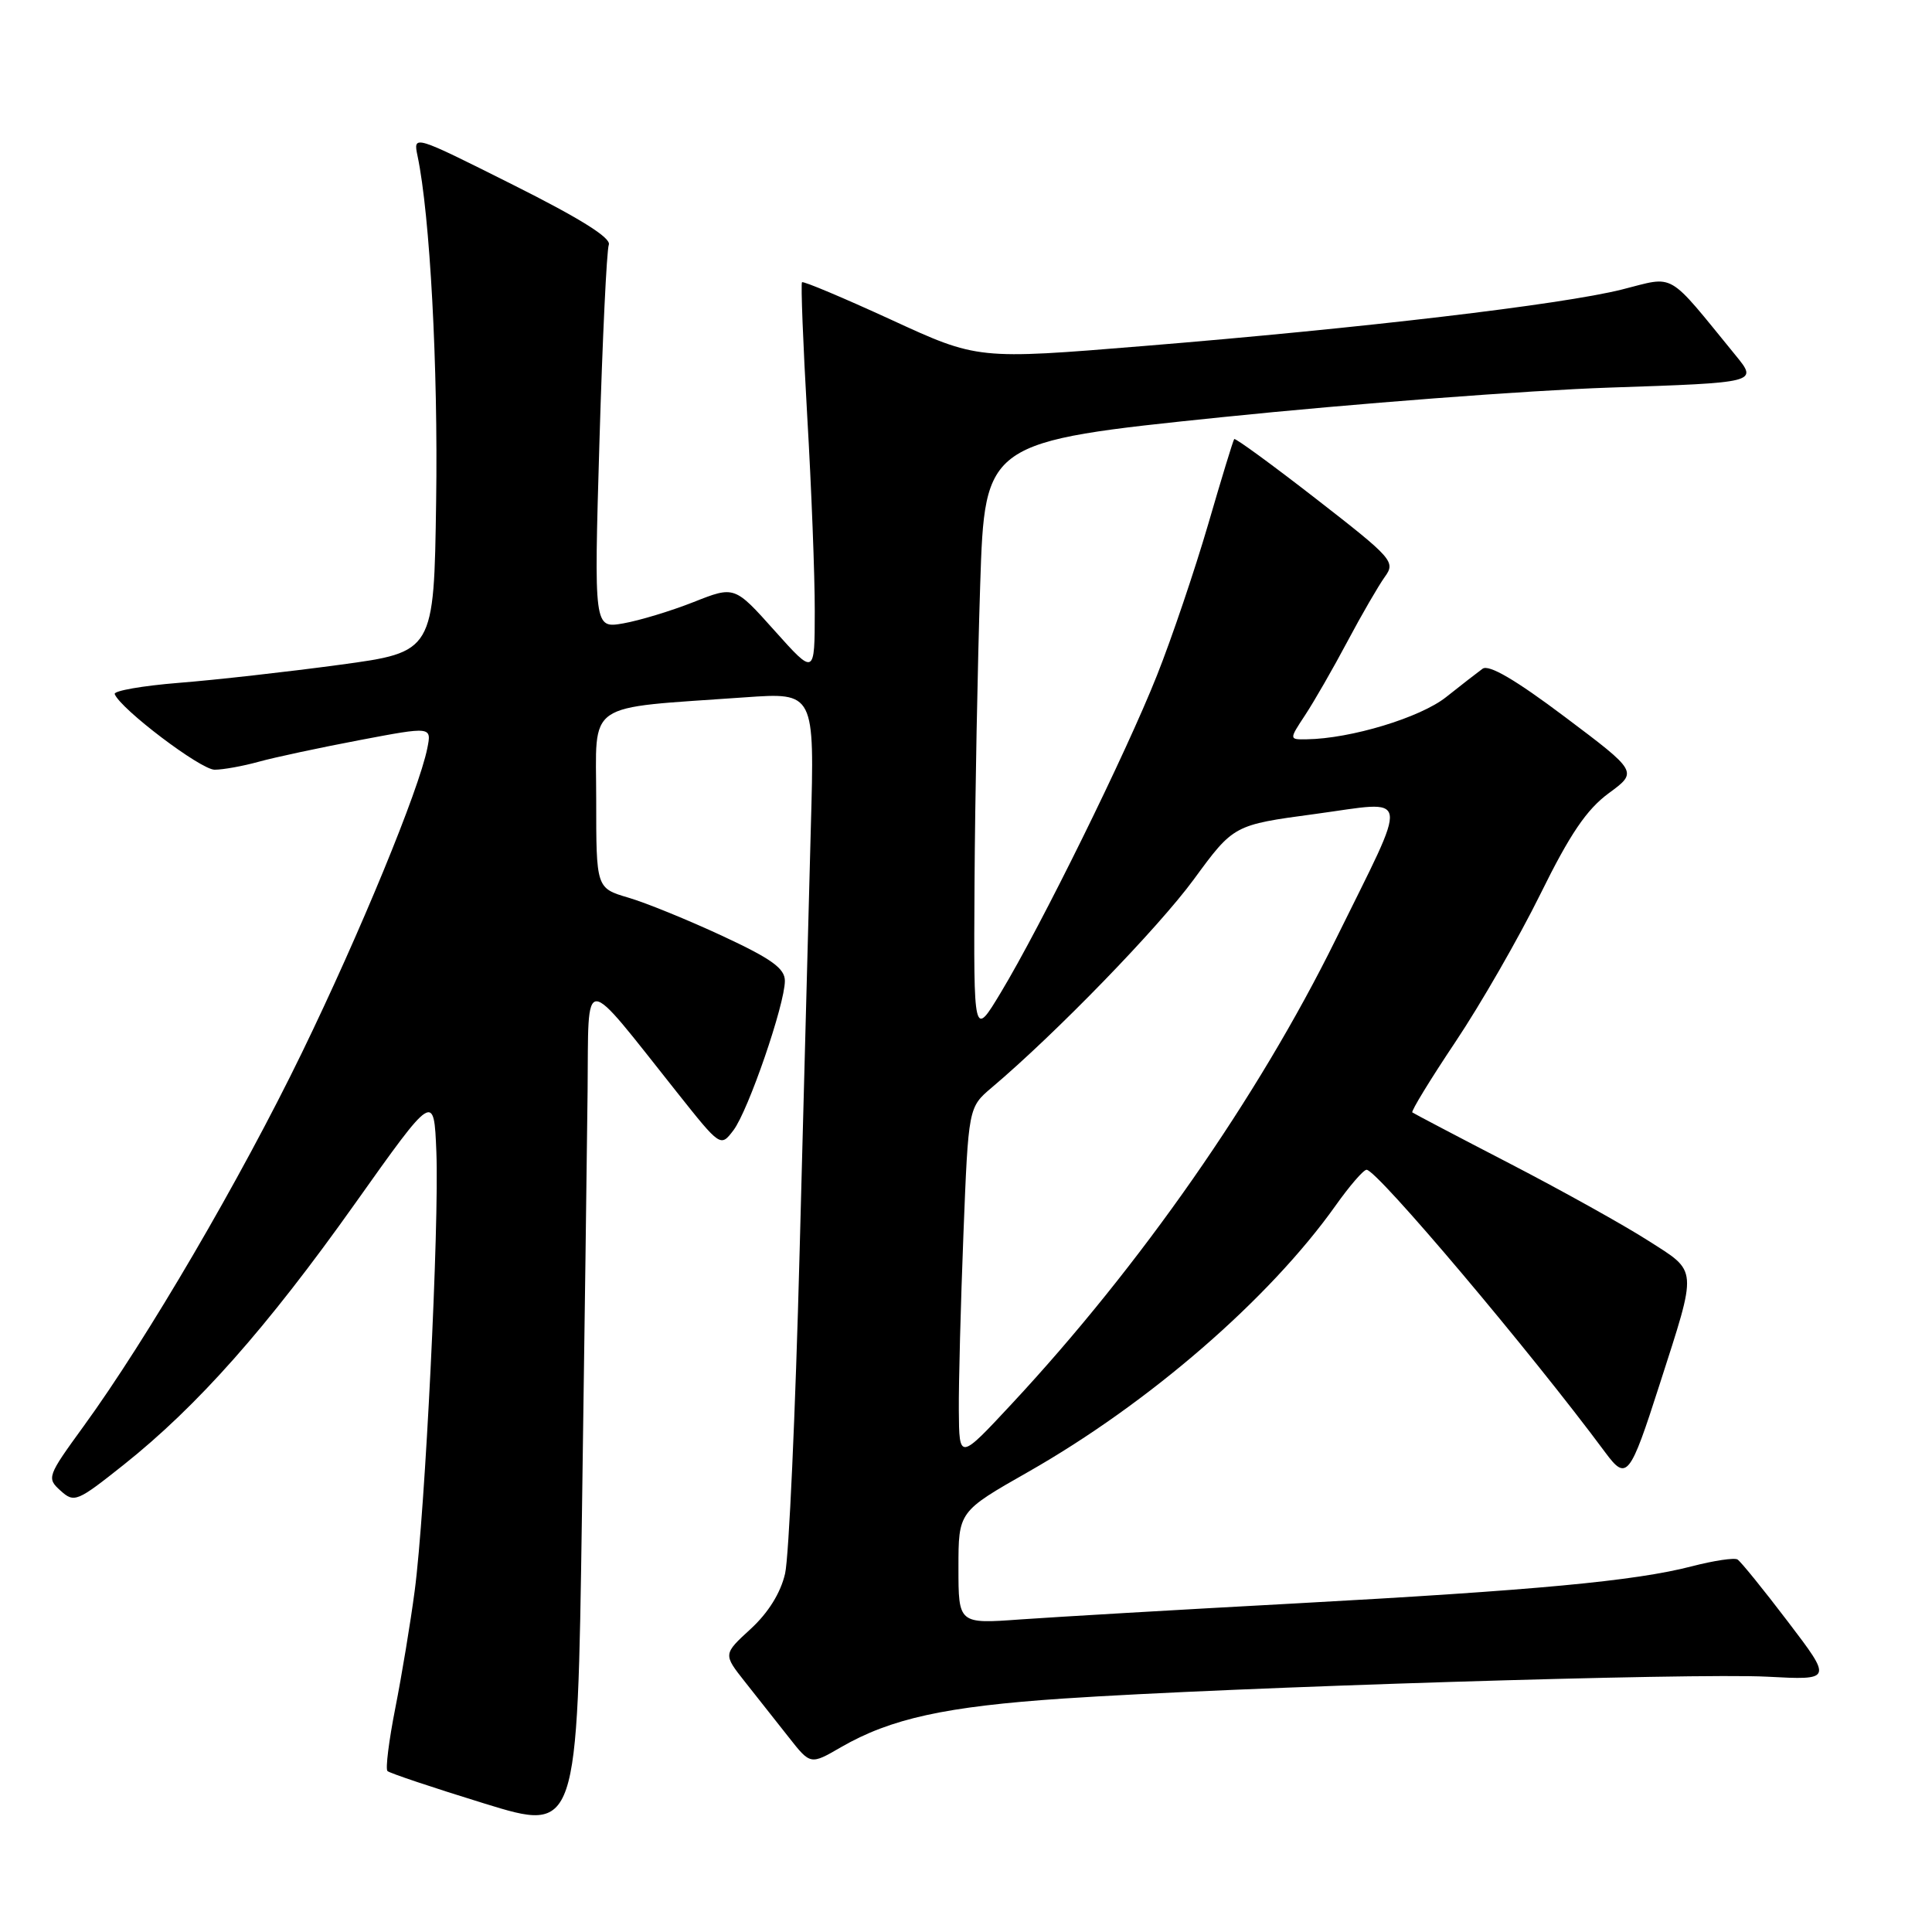 <?xml version="1.0" encoding="UTF-8" standalone="no"?>
<!DOCTYPE svg PUBLIC "-//W3C//DTD SVG 1.1//EN" "http://www.w3.org/Graphics/SVG/1.1/DTD/svg11.dtd" >
<svg xmlns="http://www.w3.org/2000/svg" xmlns:xlink="http://www.w3.org/1999/xlink" version="1.1" viewBox="0 0 256 256">
 <g >
 <path fill="currentColor"
d=" M 77.86 144.54 C 78.02 128.70 76.94 128.68 89.72 144.76 C 95.48 152.01 95.48 152.01 97.19 149.76 C 99.16 147.15 104.00 133.08 104.00 129.97 C 104.00 128.32 102.24 127.05 95.75 124.03 C 91.21 121.92 85.59 119.62 83.25 118.94 C 79.00 117.68 79.00 117.68 79.00 105.96 C 79.00 92.70 77.21 93.93 98.72 92.40 C 107.94 91.75 107.94 91.75 107.44 109.62 C 107.17 119.46 106.50 144.82 105.95 166.00 C 105.40 187.18 104.53 206.30 104.03 208.50 C 103.44 211.07 101.80 213.70 99.46 215.85 C 95.82 219.19 95.82 219.19 98.71 222.85 C 100.30 224.86 102.90 228.16 104.50 230.18 C 107.39 233.86 107.39 233.86 111.44 231.51 C 118.03 227.71 125.27 226.12 140.83 225.07 C 163.30 223.56 224.43 221.66 234.15 222.17 C 242.81 222.63 242.81 222.63 236.90 214.87 C 233.66 210.61 230.66 206.91 230.23 206.64 C 229.81 206.38 227.09 206.79 224.19 207.54 C 216.65 209.50 203.44 210.73 171.50 212.47 C 156.10 213.30 139.79 214.26 135.25 214.58 C 127.00 215.18 127.00 215.18 127.00 207.73 C 127.00 200.29 127.00 200.29 136.25 195.03 C 152.26 185.92 168.18 172.12 176.97 159.75 C 178.82 157.14 180.67 155.00 181.08 155.00 C 182.46 155.00 202.82 179.11 212.74 192.50 C 215.53 196.26 215.98 195.69 219.89 183.50 C 224.96 167.72 225.03 168.63 218.36 164.37 C 215.17 162.33 206.93 157.74 200.04 154.17 C 193.14 150.60 187.34 147.55 187.14 147.40 C 186.95 147.25 189.52 143.04 192.85 138.06 C 196.19 133.07 201.25 124.26 204.11 118.47 C 208.03 110.51 210.24 107.26 213.16 105.11 C 217.03 102.27 217.03 102.27 207.35 94.99 C 200.81 90.07 197.28 88.01 196.45 88.61 C 195.78 89.10 193.60 90.79 191.60 92.38 C 188.18 95.09 178.98 97.88 173.15 97.96 C 170.80 98.00 170.80 98.00 172.94 94.75 C 174.12 92.96 176.64 88.58 178.54 85.00 C 180.44 81.42 182.68 77.57 183.50 76.43 C 184.94 74.44 184.55 74.00 174.40 66.11 C 168.57 61.58 163.68 58.01 163.54 58.18 C 163.39 58.36 161.84 63.45 160.08 69.50 C 158.31 75.55 155.27 84.55 153.30 89.50 C 149.23 99.77 137.96 122.65 132.61 131.52 C 129.01 137.50 129.01 137.50 129.13 117.00 C 129.20 105.72 129.54 87.95 129.88 77.51 C 130.50 58.52 130.50 58.52 162.00 55.27 C 179.32 53.49 202.37 51.73 213.22 51.36 C 232.93 50.70 232.93 50.70 229.99 47.10 C 220.73 35.77 222.09 36.56 214.92 38.36 C 206.94 40.36 180.44 43.49 151.52 45.85 C 129.55 47.65 129.55 47.65 118.07 42.36 C 111.75 39.46 106.44 37.22 106.27 37.40 C 106.10 37.57 106.41 45.54 106.96 55.11 C 107.52 64.67 107.97 76.33 107.96 81.00 C 107.95 89.50 107.95 89.50 102.64 83.57 C 97.33 77.63 97.33 77.63 91.92 79.77 C 88.94 80.95 84.75 82.22 82.60 82.60 C 78.70 83.28 78.70 83.28 79.43 58.52 C 79.83 44.90 80.39 33.16 80.67 32.43 C 81.01 31.53 76.87 28.94 67.96 24.48 C 54.74 17.85 54.74 17.85 55.33 20.68 C 56.97 28.48 58.06 48.60 57.79 66.45 C 57.50 86.40 57.50 86.40 45.00 88.09 C 38.12 89.02 28.54 90.10 23.70 90.48 C 18.86 90.87 15.03 91.54 15.20 91.97 C 15.96 93.94 26.60 102.00 28.44 101.99 C 29.57 101.99 32.21 101.51 34.30 100.93 C 36.39 100.35 42.39 99.07 47.65 98.07 C 57.20 96.26 57.20 96.26 56.62 99.15 C 55.51 104.69 47.72 123.61 40.00 139.50 C 31.87 156.24 19.47 177.45 11.06 189.01 C 6.26 195.62 6.17 195.85 8.02 197.52 C 9.84 199.16 10.20 199.01 16.39 194.09 C 26.17 186.31 35.38 175.91 47.00 159.54 C 57.50 144.75 57.50 144.75 57.82 152.62 C 58.21 162.33 56.34 200.29 54.95 210.78 C 54.39 215.03 53.23 222.03 52.38 226.33 C 51.53 230.64 51.06 234.39 51.34 234.67 C 51.62 234.95 57.39 236.88 64.17 238.97 C 76.50 242.77 76.50 242.77 77.11 200.64 C 77.44 177.46 77.78 152.22 77.86 144.54 Z  M 127.05 186.91 C 127.02 183.29 127.30 172.76 127.66 163.52 C 128.32 146.73 128.32 146.73 131.41 144.11 C 139.92 136.92 153.47 122.95 158.18 116.53 C 163.47 109.31 163.47 109.31 174.24 107.86 C 187.13 106.12 186.85 104.47 176.98 124.50 C 166.67 145.40 151.11 167.71 134.08 186.00 C 127.10 193.50 127.10 193.50 127.05 186.91 Z "/>
</g>
</svg>